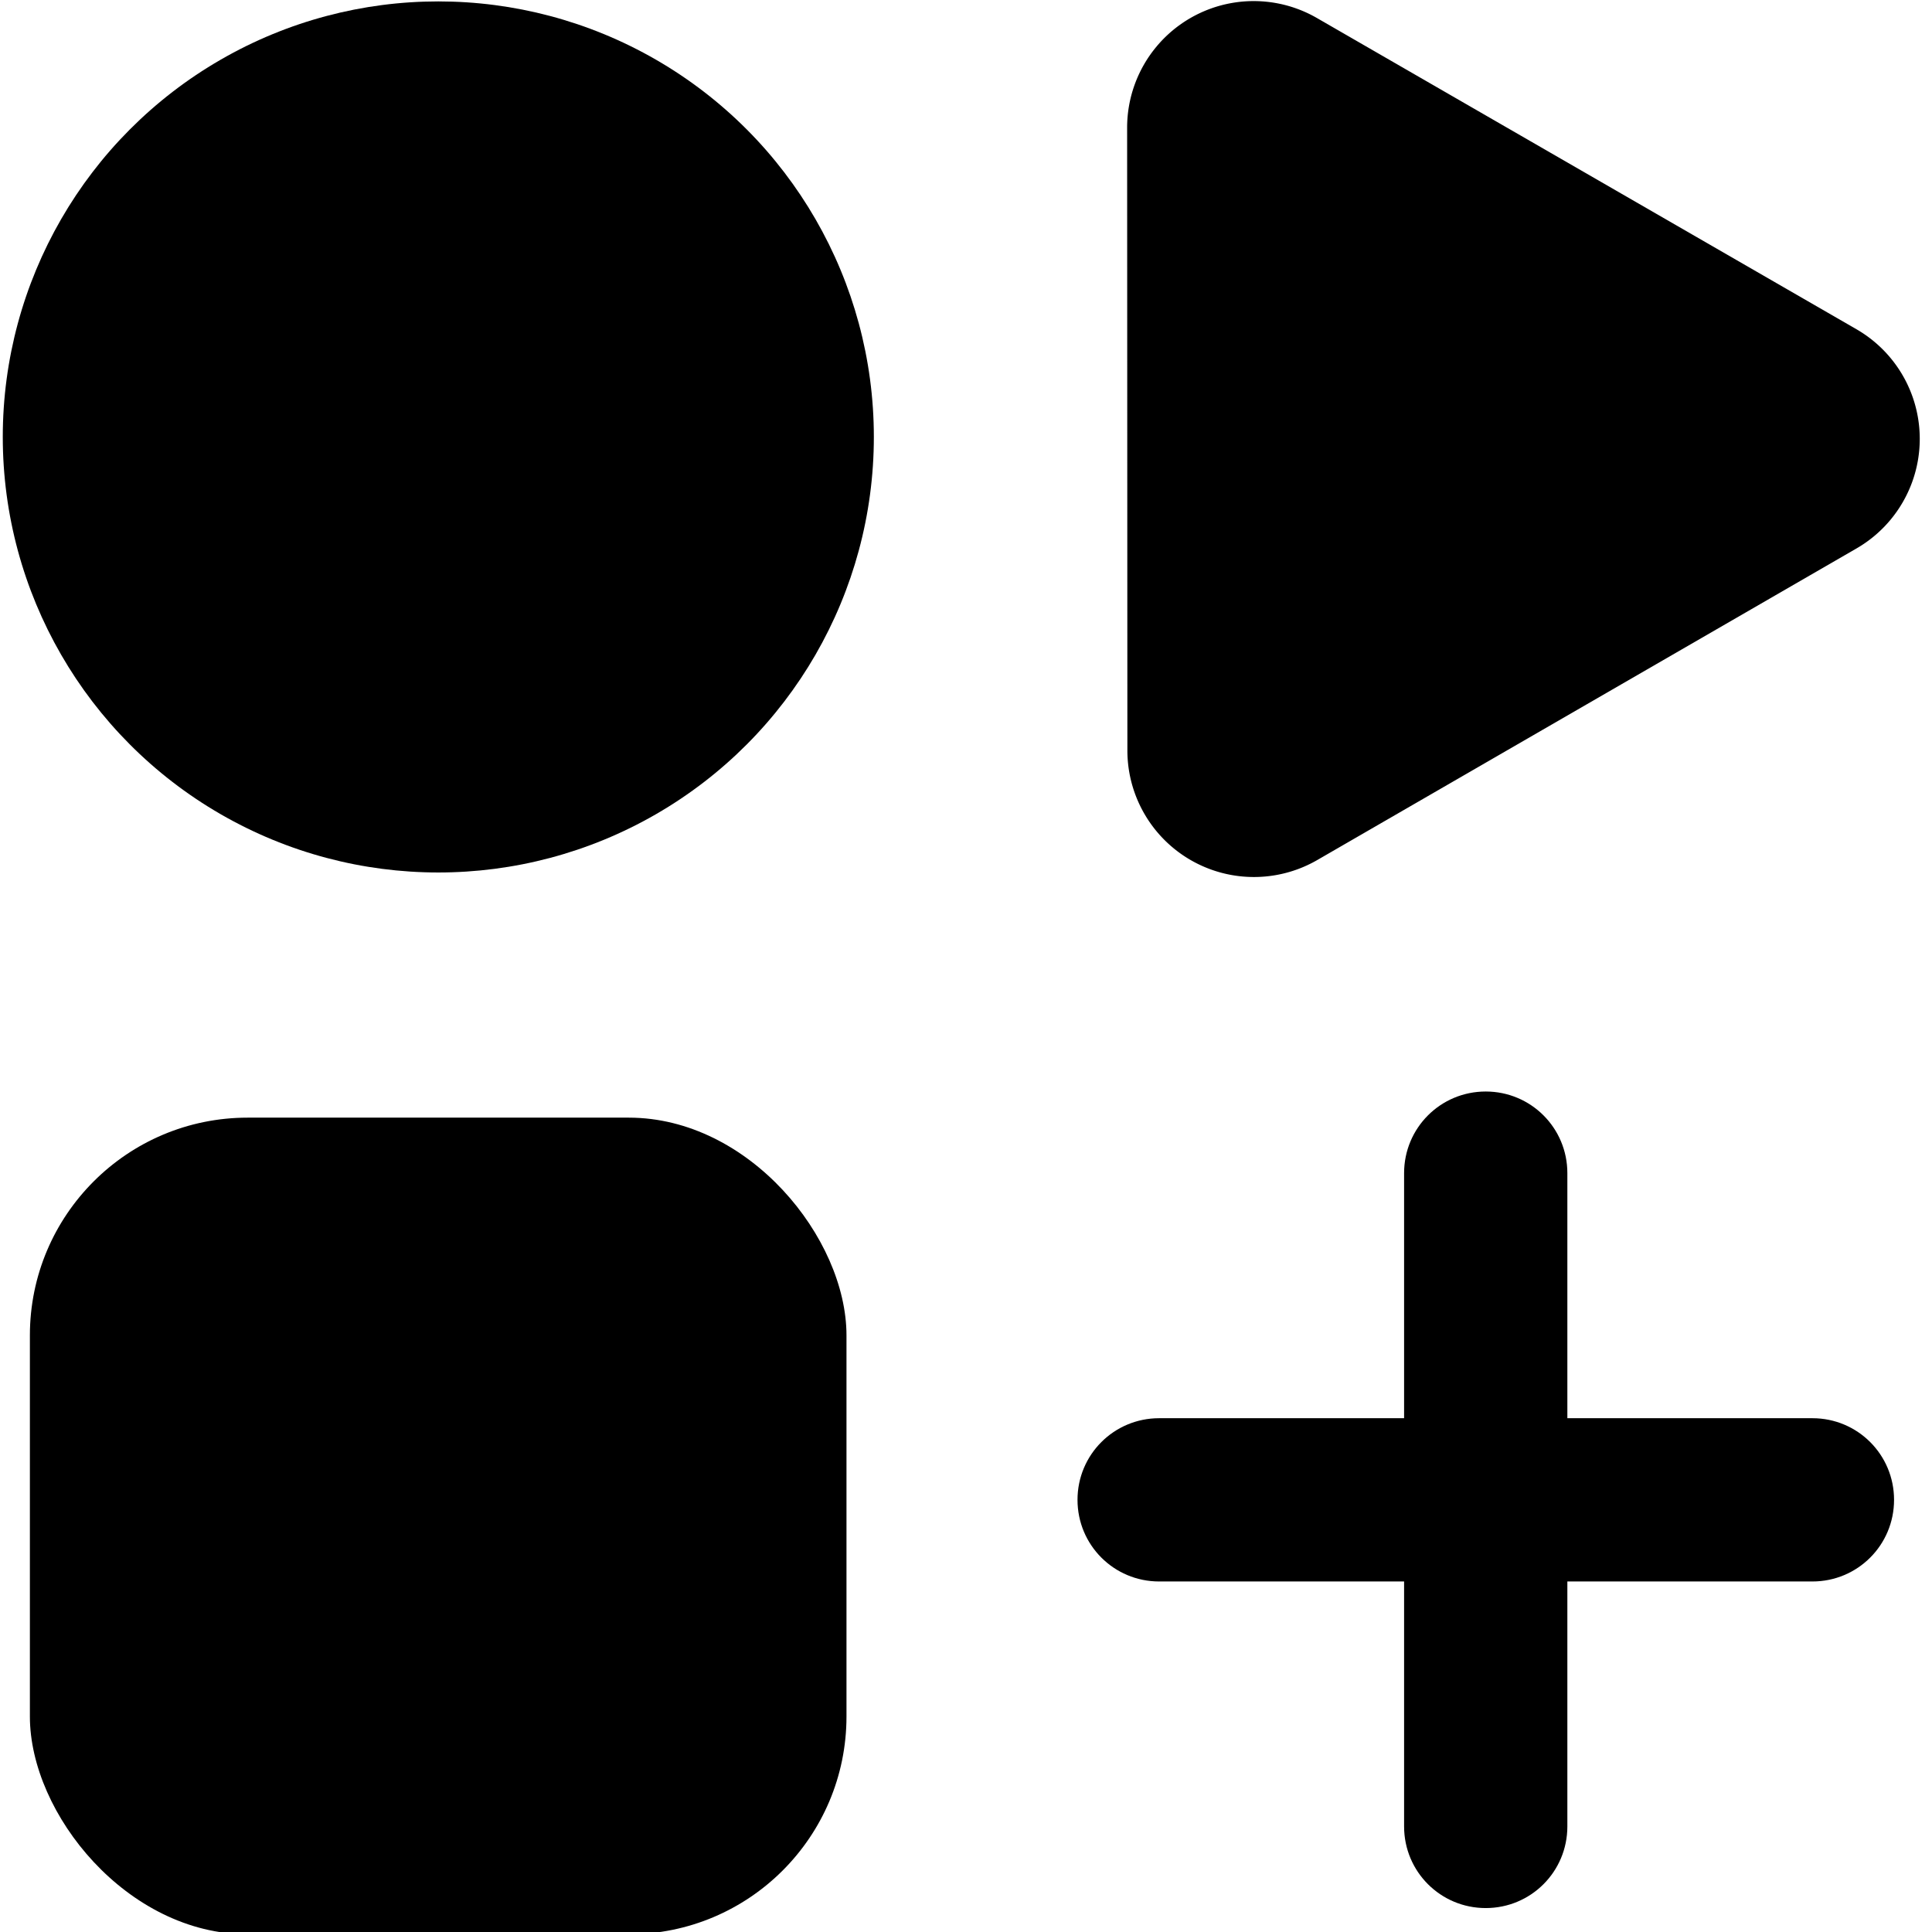 <?xml version="1.0" encoding="UTF-8"?>
<svg width="16" height="16" version="1.1" viewBox="0 0 16 16" xmlns="http://www.w3.org/2000/svg" xmlns:cc="http://creativecommons.org/ns#" xmlns:dc="http://purl.org/dc/elements/1.1/" xmlns:rdf="http://www.w3.org/1999/02/22-rdf-syntax-ns#">
 <g transform="matrix(.426 0 0 .426 -67.38 -37.127)" fill="currentColor">
  <g stroke-width="2.348">
   <circle cx="166.69" cy="95.647" r="8.467"/>
   <rect x="158.75" y="108.88" width="15.875" height="15.875" rx="4.233" ry="4.233"/>
   <path transform="matrix(.872 .503 .503 -.872 104.05 109.89)" d="m69.514 58.833h-1.781-10.247a2.444 2.444 60 0 1-2.117-3.666l6.014-10.416a2.444 2.444 2.522e-7 0 1 4.233 0l6.014 10.416a2.444 2.444 120 0 1-2.117 3.666z"/>
  </g>
  <path transform="rotate(90)" d="m116.31-194.99c0.879 0 1.587 0.708 1.587 1.587v12.7c0 0.879-0.708 1.587-1.587 1.587s-1.587-0.708-1.587-1.587v-12.7c0-0.879 0.708-1.587 1.587-1.587zm-7.938 7.938c0-0.879 0.708-1.587 1.587-1.587h12.7c0.879 0 1.587 0.708 1.587 1.587 0 0.879-0.708 1.587-1.587 1.587h-12.7c-0.879 0-1.587-0.708-1.587-1.587z" stroke-width="23.482"/>
 </g>
 <style>
  path, g { fill: #000000; }
  @media (prefers-color-scheme: dark) { path, g { fill: #ffffff; }
  }
</style>
</svg>
